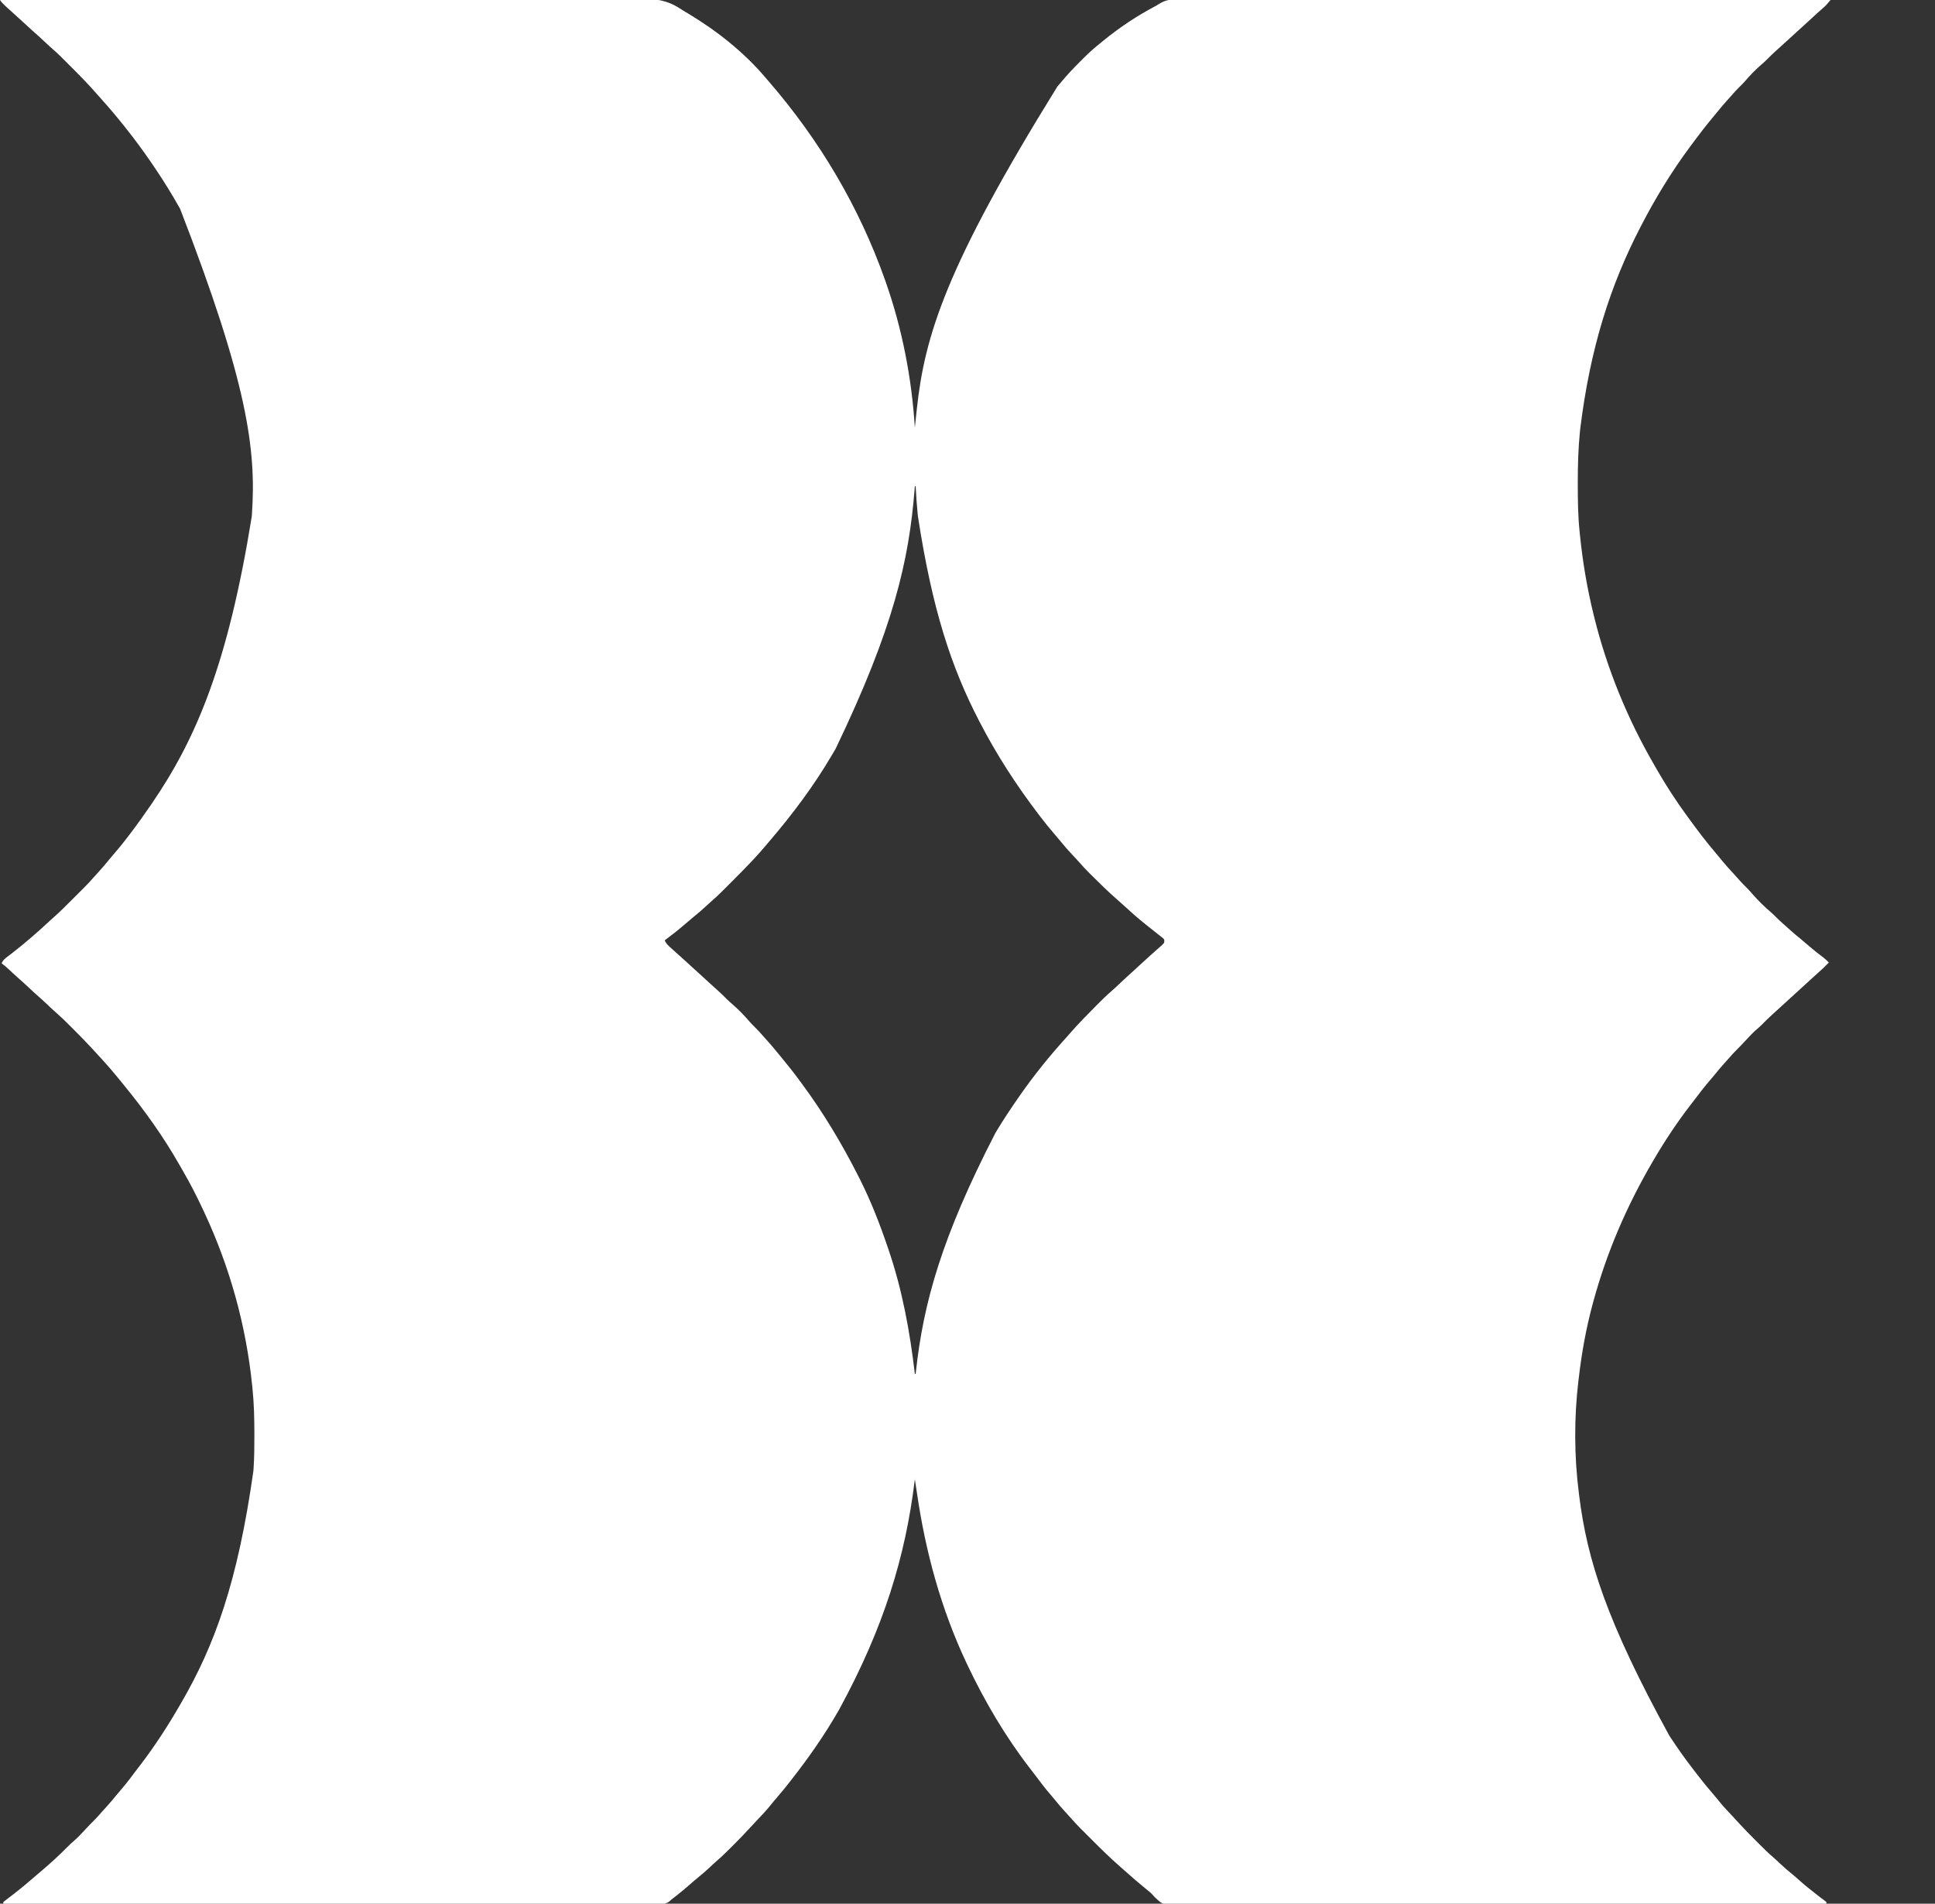 <?xml version="1.0" encoding="UTF-8"?>
<svg version="1.1" xmlns="http://www.w3.org/2000/svg" width="2352" height="2314">
<rect width="100%" height="100%" fill="#333333" stroke="none"/>
<path d="M0 0 C76.517 -0.206 153.034 -0.397 229.551 -0.508 C231.25 -0.511 231.25 -0.511 232.984 -0.513 C257.611 -0.549 282.238 -0.582 306.864 -0.613 C318.942 -0.628 331.019 -0.643 343.097 -0.659 C344.299 -0.661 345.501 -0.662 346.739 -0.664 C385.671 -0.715 424.602 -0.805 463.534 -0.916 C503.552 -1.029 543.571 -1.103 583.589 -1.127 C589.246 -1.13 594.903 -1.134 600.559 -1.139 C601.672 -1.139 602.786 -1.14 603.933 -1.141 C621.829 -1.155 639.726 -1.211 657.622 -1.282 C675.629 -1.353 693.635 -1.38 711.642 -1.362 C722.331 -1.353 733.019 -1.377 743.708 -1.45 C750.863 -1.495 758.016 -1.496 765.17 -1.462 C769.239 -1.444 773.304 -1.444 777.372 -1.499 C795.912 -1.732 810.551 -0.05 826.499 10.37 C830.067 12.696 833.732 14.851 837.392 17.028 C871.85 37.798 905.034 64.099 931 95 C932.347 96.559 933.694 98.117 935.042 99.675 C995.887 170.213 1044.217 250.912 1076 341 C1076.365 342.037 1076.365 342.037 1076.738 343.095 C1096.697 399.952 1108.261 459.889 1112 520 C1112.098 519.023 1112.196 518.046 1112.297 517.039 C1112.729 512.798 1113.182 508.559 1113.641 504.321 C1113.893 501.99 1114.143 499.659 1114.391 497.327 C1123.955 408.256 1149.605 324.143 1285.109 105.393 C1286.977 103.205 1288.833 101.008 1290.679 98.801 C1297.394 90.811 1304.431 83.254 1311.837 75.903 C1313.573 74.178 1315.297 72.442 1317.021 70.705 C1323.706 64.013 1330.558 57.851 1338 52 C1339.255 50.975 1340.508 49.948 1341.758 48.918 C1361.295 33.011 1382.362 19.057 1404.65 7.3 C1406.246 6.417 1407.81 5.475 1409.34 4.484 C1416.948 -0.227 1423.132 -0.848 1431.957 -0.738 C1433.346 -0.743 1434.735 -0.75 1436.124 -0.759 C1439.93 -0.778 1443.735 -0.759 1447.541 -0.734 C1451.685 -0.713 1455.83 -0.727 1459.974 -0.737 C1467.234 -0.749 1474.493 -0.74 1481.753 -0.715 C1492.548 -0.679 1503.343 -0.677 1514.138 -0.682 C1532.297 -0.69 1550.457 -0.67 1568.616 -0.634 C1586.596 -0.599 1604.575 -0.576 1622.555 -0.569 C1623.673 -0.569 1624.791 -0.568 1625.942 -0.568 C1631.62 -0.566 1637.298 -0.564 1642.976 -0.562 C1683.19 -0.55 1723.404 -0.509 1763.617 -0.453 C1802.684 -0.398 1841.75 -0.355 1880.817 -0.33 C1882.021 -0.329 1883.225 -0.328 1884.466 -0.327 C1896.56 -0.319 1908.653 -0.312 1920.747 -0.304 C1945.383 -0.289 1970.019 -0.272 1994.655 -0.254 C1996.354 -0.253 1996.354 -0.253 1998.088 -0.252 C2073.725 -0.196 2149.363 -0.101 2225 0 C2224.04 1.13 2223.079 2.259 2222.117 3.388 C2221.582 4.017 2221.047 4.646 2220.496 5.294 C2218.919 7.093 2217.279 8.662 2215.438 10.188 C2211.792 13.291 2208.26 16.495 2204.75 19.75 C2203.624 20.793 2202.497 21.836 2201.371 22.879 C2200.81 23.399 2200.249 23.918 2199.671 24.454 C2192.684 30.919 2185.648 37.329 2178.562 43.688 C2175.179 46.741 2171.822 49.824 2168.468 52.91 C2165.274 55.844 2162.052 58.742 2158.812 61.625 C2154.773 65.244 2150.948 69.03 2147.141 72.891 C2145.195 74.808 2143.202 76.602 2141.125 78.375 C2133.779 84.694 2127.027 91.672 2120.742 99.039 C2118.746 101.286 2116.64 103.389 2114.5 105.5 C2111.107 108.853 2107.909 112.295 2104.805 115.914 C2102.783 118.25 2100.706 120.53 2098.625 122.812 C2094.8 127.056 2091.149 131.409 2087.559 135.852 C2085.677 138.178 2083.769 140.48 2081.848 142.773 C2073.479 152.79 2065.526 163.063 2057.788 173.573 C2056.645 175.124 2055.499 176.674 2054.349 178.22 C2031.965 208.33 2012.229 240.693 1995 274 C1994.697 274.583 1994.395 275.166 1994.083 275.767 C1957.68 345.986 1932.934 422.428 1920.75 521.438 C1920.667 522.244 1920.584 523.051 1920.498 523.882 C1918.397 544.519 1917.795 564.947 1917.812 585.688 C1917.813 587.005 1917.814 588.322 1917.814 589.68 C1917.833 608.538 1918.042 627.23 1920 646 C1920.129 647.293 1920.258 648.586 1920.391 649.918 C1923.692 682.667 1929.127 715.039 1937 747 C1937.296 748.207 1937.592 749.414 1937.897 750.658 C1953.443 813.244 1978.174 873.703 2010.53 929.466 C2011.855 931.75 2013.167 934.04 2014.477 936.332 C2025.312 955.172 2037.196 973.441 2050 991 C2050.815 992.124 2050.815 992.124 2051.646 993.27 C2062.768 1008.586 2074.152 1023.698 2086.492 1038.059 C2088.859 1040.835 2091.154 1043.656 2093.438 1046.5 C2097.81 1051.878 2102.486 1056.934 2107.215 1061.996 C2109.428 1064.369 2111.576 1066.786 2113.688 1069.25 C2116.888 1072.956 2120.348 1076.363 2123.832 1079.801 C2125.71 1081.706 2127.46 1083.647 2129.188 1085.688 C2136.497 1094.192 2144.656 1102.186 2153.211 1109.43 C2155.233 1111.205 2157.112 1113.083 2159 1115 C2162.171 1118.214 2165.456 1121.218 2168.879 1124.16 C2171.225 1126.195 2173.517 1128.283 2175.812 1130.375 C2180.105 1134.249 2184.528 1137.92 2189.023 1141.555 C2192.357 1144.294 2195.616 1147.111 2198.875 1149.938 C2204.503 1154.81 2210.298 1159.385 2216.258 1163.844 C2218.701 1165.765 2220.862 1167.75 2223 1170 C2218.592 1174.514 2214.106 1178.846 2209.324 1182.961 C2206.376 1185.548 2203.501 1188.208 2200.625 1190.875 C2196.774 1194.444 2192.911 1197.996 2189 1201.5 C2185.133 1204.965 2181.31 1208.473 2177.5 1212 C2173.668 1215.547 2169.824 1219.076 2165.938 1222.562 C2157.614 1230.037 2149.349 1237.492 2141.547 1245.516 C2139.472 1247.539 2137.367 1249.421 2135.168 1251.305 C2131.008 1254.913 2127.279 1258.818 2123.562 1262.875 C2119.444 1267.325 2115.322 1271.745 2111 1276 C2107.775 1279.183 2104.754 1282.475 2101.805 1285.914 C2099.783 1288.25 2097.706 1290.53 2095.625 1292.812 C2091.726 1297.133 2088.025 1301.581 2084.367 1306.105 C2082.316 1308.613 2080.226 1311.08 2078.114 1313.536 C2071.672 1321.042 2065.659 1328.838 2059.712 1336.739 C2058.029 1338.962 2056.324 1341.168 2054.613 1343.371 C2038.351 1364.477 2023.416 1386.978 2010 1410 C2009.551 1410.765 2009.102 1411.529 2008.64 1412.317 C1977.524 1465.468 1953.281 1521.589 1937 1581 C1936.507 1582.791 1936.507 1582.791 1936.005 1584.617 C1927.985 1614.184 1922.506 1644.579 1919 1675 C1918.85 1676.209 1918.701 1677.419 1918.547 1678.665 C1913.26 1722.731 1913.4 1769.978 1919 1814 C1919.179 1815.449 1919.358 1816.897 1919.536 1818.346 C1929.241 1895.977 1952.646 1970.282 2029.312 2110.188 C2030 2111.219 2030 2111.219 2030.701 2112.272 C2038.932 2124.597 2047.376 2136.767 2056.438 2148.5 C2057.256 2149.564 2057.256 2149.564 2058.092 2150.65 C2059.725 2152.769 2061.362 2154.885 2063 2157 C2063.722 2157.937 2063.722 2157.937 2064.458 2158.892 C2070.006 2166.087 2075.715 2173.101 2081.667 2179.966 C2084.625 2183.38 2087.497 2186.841 2090.312 2190.375 C2095.231 2196.435 2100.59 2202.059 2105.961 2207.715 C2109.052 2210.971 2112.075 2214.283 2115.09 2217.609 C2120.992 2224.086 2127.147 2230.299 2133.353 2236.484 C2135.2 2238.325 2137.04 2240.171 2138.881 2242.018 C2144.212 2247.352 2149.533 2252.634 2155.28 2257.525 C2158.216 2260.043 2161 2262.722 2163.812 2265.375 C2168.854 2270.097 2174.024 2274.567 2179.418 2278.887 C2182.044 2281.036 2184.556 2283.275 2187.062 2285.562 C2191.875 2289.937 2196.881 2293.992 2202 2298 C2203.201 2298.946 2204.401 2299.893 2205.602 2300.84 C2211.921 2305.886 2211.921 2305.886 2218.414 2310.699 C2219.199 2311.343 2219.199 2311.343 2220 2312 C2220 2312.66 2220 2313.32 2220 2314 C2143.48 2314.223 2066.959 2314.43 1990.439 2314.55 C1989.306 2314.552 1988.174 2314.554 1987.007 2314.556 C1962.391 2314.595 1937.776 2314.631 1913.16 2314.664 C1901.089 2314.68 1889.017 2314.697 1876.946 2314.714 C1875.745 2314.716 1874.543 2314.718 1873.306 2314.719 C1834.373 2314.775 1795.441 2314.872 1756.509 2314.992 C1716.5 2315.115 1676.49 2315.195 1636.48 2315.221 C1630.828 2315.225 1625.176 2315.229 1619.525 2315.233 C1618.412 2315.234 1617.3 2315.235 1616.154 2315.236 C1598.252 2315.251 1580.35 2315.312 1562.449 2315.389 C1544.449 2315.465 1526.449 2315.495 1508.449 2315.476 C1497.756 2315.466 1487.065 2315.492 1476.372 2315.57 C1469.224 2315.619 1462.078 2315.621 1454.93 2315.584 C1450.859 2315.564 1446.792 2315.565 1442.722 2315.623 C1413.908 2316.015 1413.908 2316.015 1403.531 2305.951 C1402.481 2304.841 1401.448 2303.713 1400.436 2302.567 C1398.271 2300.205 1395.841 2298.339 1393.312 2296.375 C1384.458 2289.116 1375.725 2281.736 1367.25 2274.035 C1365.25 2272.226 1363.227 2270.451 1361.188 2268.688 C1349.535 2258.494 1338.526 2247.684 1327.596 2236.726 C1325.112 2234.237 1322.623 2231.753 1320.133 2229.27 C1318.528 2227.664 1316.924 2226.059 1315.32 2224.453 C1314.588 2223.723 1313.855 2222.992 1313.101 2222.24 C1309.08 2218.201 1305.225 2214.071 1301.51 2209.748 C1299.279 2207.166 1296.951 2204.684 1294.625 2202.188 C1290.332 2197.541 1286.267 2192.759 1282.301 2187.828 C1280.262 2185.321 1278.176 2182.863 1276.066 2180.416 C1270.369 2173.791 1265.091 2166.913 1259.895 2159.891 C1257.359 2156.465 1254.753 2153.105 1252.125 2149.75 C1222.28 2111.233 1196.863 2068.022 1176 2024 C1175.51 2022.966 1175.02 2021.933 1174.515 2020.868 C1143.781 1955.421 1125.044 1886.549 1114.615 1815.181 C1113.776 1809.449 1112.891 1803.724 1112 1798 C1111.82 1799.467 1111.82 1799.467 1111.636 1800.965 C1100.462 1891.412 1074.719 1977.615 1020 2078 C1019.544 2078.794 1019.088 2079.588 1018.618 2080.406 C1002.246 2108.893 983.23 2136.133 963 2162 C962.119 2163.139 961.239 2164.278 960.359 2165.418 C955.188 2172.089 949.862 2178.59 944.332 2184.967 C941.392 2188.359 938.542 2191.798 935.75 2195.312 C930.584 2201.681 924.912 2207.563 919.258 2213.496 C916.527 2216.363 913.842 2219.266 911.182 2222.199 C905.134 2228.86 898.874 2235.28 892.501 2241.629 C890.8 2243.325 889.104 2245.027 887.408 2246.729 C882.324 2251.816 877.23 2256.819 871.755 2261.49 C868.811 2264.023 866.012 2266.71 863.188 2269.375 C858.243 2274.003 853.188 2278.398 847.898 2282.633 C844.425 2285.47 841.06 2288.419 837.688 2291.375 C832.722 2295.712 827.687 2299.93 822.5 2304 C821.949 2304.432 821.398 2304.865 820.831 2305.31 C819.792 2306.117 818.745 2306.913 817.687 2307.696 C816.104 2308.92 814.616 2310.264 813.138 2311.614 C807.824 2315.356 801.828 2314.68 795.567 2314.615 C794.186 2314.619 792.805 2314.625 791.424 2314.633 C787.622 2314.648 783.82 2314.632 780.018 2314.611 C775.885 2314.594 771.751 2314.606 767.618 2314.614 C760.371 2314.625 753.125 2314.616 745.878 2314.596 C735.103 2314.566 724.328 2314.564 713.553 2314.569 C695.427 2314.575 677.302 2314.559 659.177 2314.529 C641.228 2314.499 623.279 2314.48 605.329 2314.474 C603.656 2314.474 603.656 2314.474 601.949 2314.473 C596.284 2314.472 590.619 2314.47 584.954 2314.469 C544.815 2314.458 504.677 2314.425 464.539 2314.377 C425.542 2314.331 386.545 2314.296 347.549 2314.275 C346.347 2314.274 345.145 2314.273 343.907 2314.273 C331.838 2314.266 319.769 2314.26 307.7 2314.253 C283.114 2314.241 258.528 2314.227 233.942 2314.212 C232.812 2314.211 231.681 2314.21 230.517 2314.21 C155.011 2314.164 79.506 2314.084 4 2314 C4 2313.34 4 2312.68 4 2312 C5.8 2310.481 7.605 2309.08 9.5 2307.688 C10.701 2306.784 11.9 2305.879 13.098 2304.973 C13.735 2304.491 14.372 2304.009 15.028 2303.512 C25.421 2295.543 35.396 2287.035 45.295 2278.466 C46.983 2277.014 48.683 2275.577 50.387 2274.145 C61.359 2264.893 71.925 2255.169 82.008 2244.953 C84.584 2242.356 87.219 2239.904 90 2237.527 C94.309 2233.815 98.149 2229.741 102 2225.562 C106.644 2220.551 111.331 2215.614 116.202 2210.821 C118.617 2208.375 120.854 2205.794 123.094 2203.188 C125.309 2200.645 127.591 2198.169 129.875 2195.688 C133.968 2191.2 137.853 2186.591 141.664 2181.863 C143.717 2179.347 145.815 2176.876 147.935 2174.415 C154.099 2167.244 159.771 2159.769 165.386 2152.163 C167.008 2149.989 168.659 2147.84 170.32 2145.695 C188.282 2122.377 204.301 2097.484 219 2072 C219.856 2070.526 219.856 2070.526 220.73 2069.023 C260.703 2000.002 288.827 1923.71 308 1788 C308.088 1786.745 308.175 1785.49 308.265 1784.196 C309.114 1771.218 309.2 1758.252 309.188 1745.25 C309.187 1744.124 309.186 1742.999 309.186 1741.839 C309.16 1724.14 308.769 1706.623 307 1689 C306.871 1687.69 306.742 1686.38 306.609 1685.03 C299.233 1611.491 279.363 1539.939 248 1473 C247.491 1471.91 246.982 1470.819 246.458 1469.696 C239.082 1453.965 231.281 1438.605 222.51 1423.593 C221.067 1421.115 219.647 1418.625 218.234 1416.129 C198.667 1381.671 175.568 1349.453 150.488 1318.82 C149.186 1317.227 147.889 1315.63 146.594 1314.031 C137.784 1303.178 128.693 1292.604 119.152 1282.388 C116.744 1279.806 114.36 1277.204 111.982 1274.594 C105.092 1267.058 97.948 1259.794 90.717 1252.586 C88.734 1250.61 86.758 1248.627 84.781 1246.645 C76.491 1238.345 76.491 1238.345 67.763 1230.513 C63.706 1227.03 59.881 1223.282 56 1219.605 C52.062 1215.891 48.056 1212.281 43.969 1208.732 C40.744 1205.895 37.626 1202.946 34.5 1200 C30.098 1195.87 25.681 1191.785 21.102 1187.852 C17.523 1184.699 14.047 1181.433 10.566 1178.173 C7.816 1175.613 5.067 1173.174 2 1171 C3.537 1166.805 6.608 1164.705 10.062 1162.125 C11.337 1161.148 12.611 1160.168 13.883 1159.188 C14.555 1158.671 15.227 1158.154 15.919 1157.621 C31.655 1145.363 46.699 1132.201 61.269 1118.588 C62.49 1117.468 63.725 1116.365 64.971 1115.274 C73.244 1107.997 80.973 1100.178 88.751 1092.38 C91.189 1089.936 93.632 1087.498 96.076 1085.061 C97.649 1083.487 99.221 1081.914 100.793 1080.34 C101.513 1079.622 102.233 1078.904 102.975 1078.164 C106.976 1074.144 110.809 1070.031 114.508 1065.73 C116.576 1063.332 118.726 1061.013 120.875 1058.688 C124.944 1054.226 128.8 1049.641 132.59 1044.941 C134.817 1042.223 137.093 1039.559 139.395 1036.904 C145.078 1030.35 150.494 1023.657 155.705 1016.72 C157.061 1014.918 158.429 1013.125 159.797 1011.332 C167.83 1000.763 175.479 989.938 183 979 C183.446 978.352 183.891 977.705 184.35 977.038 C238.681 897.684 277.003 807.134 306 628 C306.108 626.513 306.108 626.513 306.218 624.997 C311.604 546.588 301.01 465.875 219 254 C218.396 252.929 217.792 251.857 217.17 250.753 C208.822 236.003 199.982 221.655 190.562 207.562 C190.108 206.882 189.654 206.202 189.185 205.502 C180.549 192.611 171.616 179.95 162.188 167.625 C161.507 166.734 160.826 165.842 160.124 164.924 C153.907 156.819 147.53 148.855 141 141 C140.512 140.413 140.023 139.825 139.52 139.22 C134.151 132.781 128.673 126.455 123.035 120.25 C121.226 118.25 119.451 116.227 117.688 114.188 C108.029 103.14 97.823 92.662 87.435 82.305 C85.235 80.111 83.041 77.911 80.848 75.711 C79.425 74.289 78.002 72.867 76.578 71.445 C75.614 70.478 75.614 70.478 74.63 69.491 C70.829 65.709 66.919 62.107 62.853 58.611 C59.654 55.829 56.585 52.908 53.5 50 C49.09 45.863 44.661 41.774 40.078 37.828 C36.633 34.797 33.283 31.662 29.917 28.542 C26.634 25.502 23.333 22.486 20 19.5 C15.983 15.893 11.982 12.27 8 8.625 C7.435 8.113 6.871 7.6 6.289 7.072 C3.835 4.819 1.858 2.787 0 0 Z M1112 591 C1111.905 592.21 1111.81 593.42 1111.712 594.667 C1104.878 680.874 1086.51 762.749 1015.614 910.318 C1014.064 912.894 1012.54 915.483 1011.023 918.078 C989.243 955.191 963.302 989.72 935.368 1022.394 C933.975 1024.03 932.592 1025.674 931.211 1027.32 C925.882 1033.644 920.402 1039.801 914.73 1045.82 C914.042 1046.552 913.353 1047.283 912.643 1048.036 C905.319 1055.772 897.821 1063.33 890.279 1070.852 C887.97 1073.155 885.666 1075.464 883.363 1077.773 C881.868 1079.269 880.371 1080.763 878.875 1082.258 C878.201 1082.934 877.527 1083.61 876.832 1084.307 C872.936 1088.184 868.935 1091.884 864.768 1095.47 C862.181 1097.709 859.691 1100.043 857.188 1102.375 C852.566 1106.645 847.806 1110.682 842.902 1114.629 C839.61 1117.318 836.4 1120.092 833.188 1122.875 C825.049 1129.906 816.629 1136.581 808 1143 C809.598 1147.204 812.73 1149.768 816 1152.688 C816.585 1153.218 817.169 1153.748 817.771 1154.295 C819.509 1155.869 821.254 1157.435 823 1159 C823.878 1159.791 824.756 1160.583 825.66 1161.398 C827.263 1162.842 828.867 1164.283 830.473 1165.723 C833.849 1168.765 837.195 1171.841 840.542 1174.917 C843.657 1177.776 846.789 1180.615 849.938 1183.438 C854.389 1187.432 858.785 1191.484 863.172 1195.55 C866.523 1198.65 869.904 1201.713 873.312 1204.75 C877.039 1208.085 880.579 1211.554 884.086 1215.117 C885.914 1216.916 887.798 1218.587 889.75 1220.25 C897.492 1226.923 904.673 1234.294 911.293 1242.074 C913.276 1244.311 915.372 1246.401 917.5 1248.5 C920.893 1251.853 924.091 1255.295 927.195 1258.914 C929.217 1261.25 931.294 1263.53 933.375 1265.812 C937.196 1270.051 940.842 1274.399 944.43 1278.836 C946.352 1281.213 948.3 1283.567 950.258 1285.914 C957.612 1294.743 964.718 1303.702 971.511 1312.97 C972.502 1314.32 973.496 1315.669 974.493 1317.015 C1001.078 1352.903 1023.895 1391.147 1044 1431 C1044.723 1432.429 1044.723 1432.429 1045.46 1433.887 C1058.727 1460.322 1069.51 1488.011 1079 1516 C1079.342 1516.996 1079.684 1517.992 1080.036 1519.018 C1096.753 1568.006 1106.012 1618.706 1112 1670 C1112.33 1670 1112.66 1670 1113 1670 C1113.09 1669.159 1113.18 1668.317 1113.272 1667.45 C1122.316 1583.906 1144.623 1503.658 1210 1377 C1210.808 1375.656 1210.808 1375.656 1211.631 1374.284 C1219.928 1360.514 1228.812 1347.189 1238 1334 C1238.454 1333.345 1238.909 1332.69 1239.377 1332.015 C1256.626 1307.208 1275.702 1283.573 1296.008 1261.207 C1297.762 1259.264 1299.48 1257.296 1301.188 1255.312 C1311.144 1243.949 1321.707 1233.19 1332.375 1222.5 C1332.939 1221.934 1333.502 1221.368 1334.083 1220.784 C1339.634 1215.213 1345.186 1209.69 1351.171 1204.579 C1354.504 1201.701 1357.677 1198.651 1360.875 1195.625 C1366.033 1190.766 1371.224 1185.957 1376.512 1181.238 C1379.534 1178.52 1382.518 1175.762 1385.5 1173 C1389.31 1169.473 1393.133 1165.965 1397 1162.5 C1398.172 1161.442 1398.172 1161.442 1399.367 1160.363 C1400.804 1159.074 1402.242 1157.787 1403.692 1156.513 C1405.512 1154.914 1407.319 1153.302 1409.125 1151.688 C1409.706 1151.183 1410.288 1150.679 1410.887 1150.16 C1412.716 1148.557 1412.716 1148.557 1415 1146 C1415.437 1142.147 1415.437 1142.147 1413.598 1140.388 C1412.625 1139.616 1412.625 1139.616 1411.633 1138.828 C1410.917 1138.25 1410.201 1137.673 1409.464 1137.078 C1408.692 1136.475 1407.92 1135.871 1407.125 1135.25 C1406.342 1134.622 1405.559 1133.995 1404.753 1133.348 C1402.511 1131.554 1400.257 1129.775 1398 1128 C1396.27 1126.626 1394.54 1125.252 1392.812 1123.875 C1392.053 1123.27 1391.294 1122.666 1390.512 1122.043 C1381.713 1114.887 1373.22 1107.387 1364.914 1099.668 C1362.677 1097.62 1360.421 1095.614 1358.133 1093.625 C1347.135 1084.034 1336.706 1073.799 1326.375 1063.5 C1325.546 1062.676 1324.718 1061.852 1323.864 1061.003 C1319.633 1056.761 1315.564 1052.445 1311.658 1047.903 C1308.906 1044.744 1306.006 1041.727 1303.125 1038.688 C1298.29 1033.546 1293.673 1028.314 1289.266 1022.797 C1286.621 1019.532 1283.877 1016.362 1281.125 1013.188 C1275.186 1006.297 1269.525 999.226 1264 992 C1263.434 991.26 1262.868 990.52 1262.285 989.758 C1235.432 954.531 1211.357 917.354 1191 878 C1190.697 877.417 1190.395 876.834 1190.083 876.233 C1156.184 810.845 1133.14 740.841 1115.75 627.625 C1115.667 626.823 1115.584 626.02 1115.498 625.194 C1114.333 613.809 1113.547 602.431 1113 591 C1112.67 591 1112.34 591 1112 591 Z " fill="#FFFFFF" transform="translate(0,0)"/>
<path d="M0 0 C2 1 2 1 2 1 Z " fill="#FFFFFF" transform="translate(2225,1169)"/>
<path d="" fill="#FFFFFF" transform="translate(0,0)"/>
</svg>
